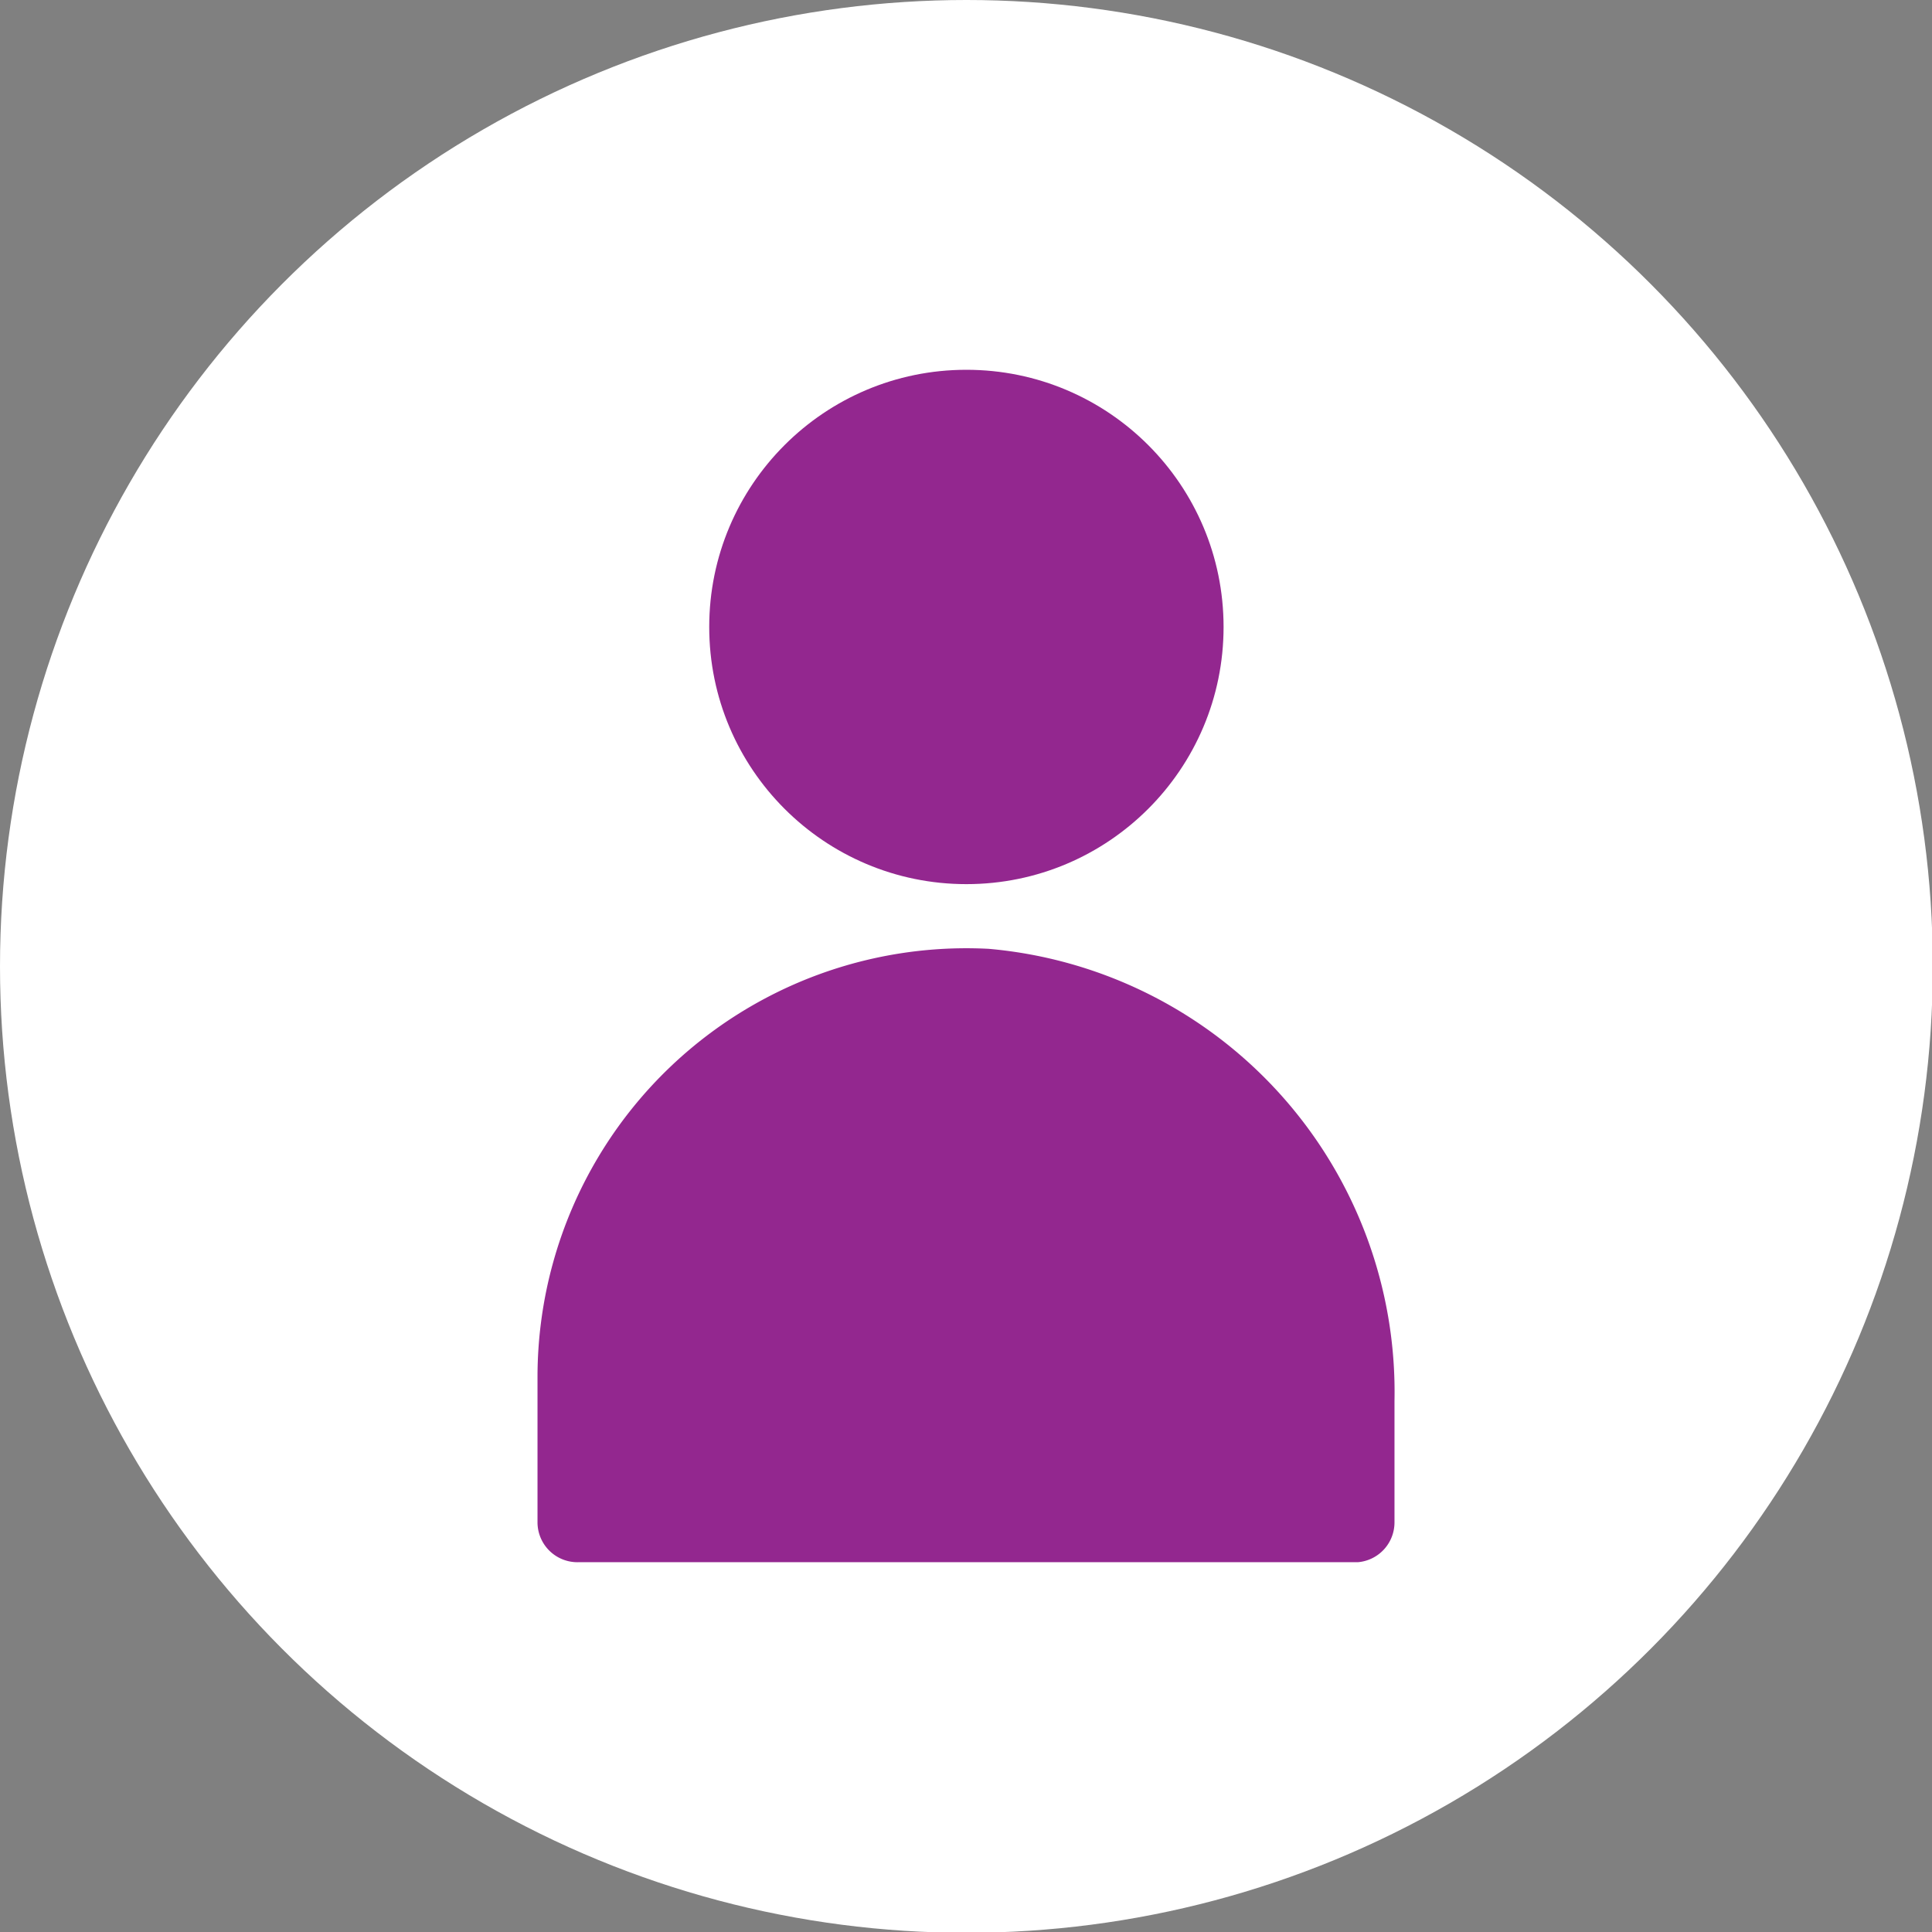 <svg xmlns="http://www.w3.org/2000/svg" viewBox="0 0 24.19 24.19"><rect x="0" y="0" width="24.19" height="24.19" fill="#808080" stroke="none"/><defs><style>.cls-1{fill:#fff;}.cls-2{fill:#93278f;}</style></defs><title>nom-innovacion</title><g id="Capa_2" data-name="Capa 2"><g id="Capa_1-2" data-name="Capa 1"><circle class="cls-1" cx="12.1" cy="12.1" r="12.1"/><circle class="cls-2" cx="12.1" cy="7.85" r="3.22"/><path class="cls-2" d="M17.46,19.06V17.54a5.57,5.57,0,0,0-5.08-5.66,5.37,5.37,0,0,0-5.65,5.36v1.82a.5.5,0,0,0,.51.5H17A.5.5,0,0,0,17.46,19.06Z"/></g></g></svg>